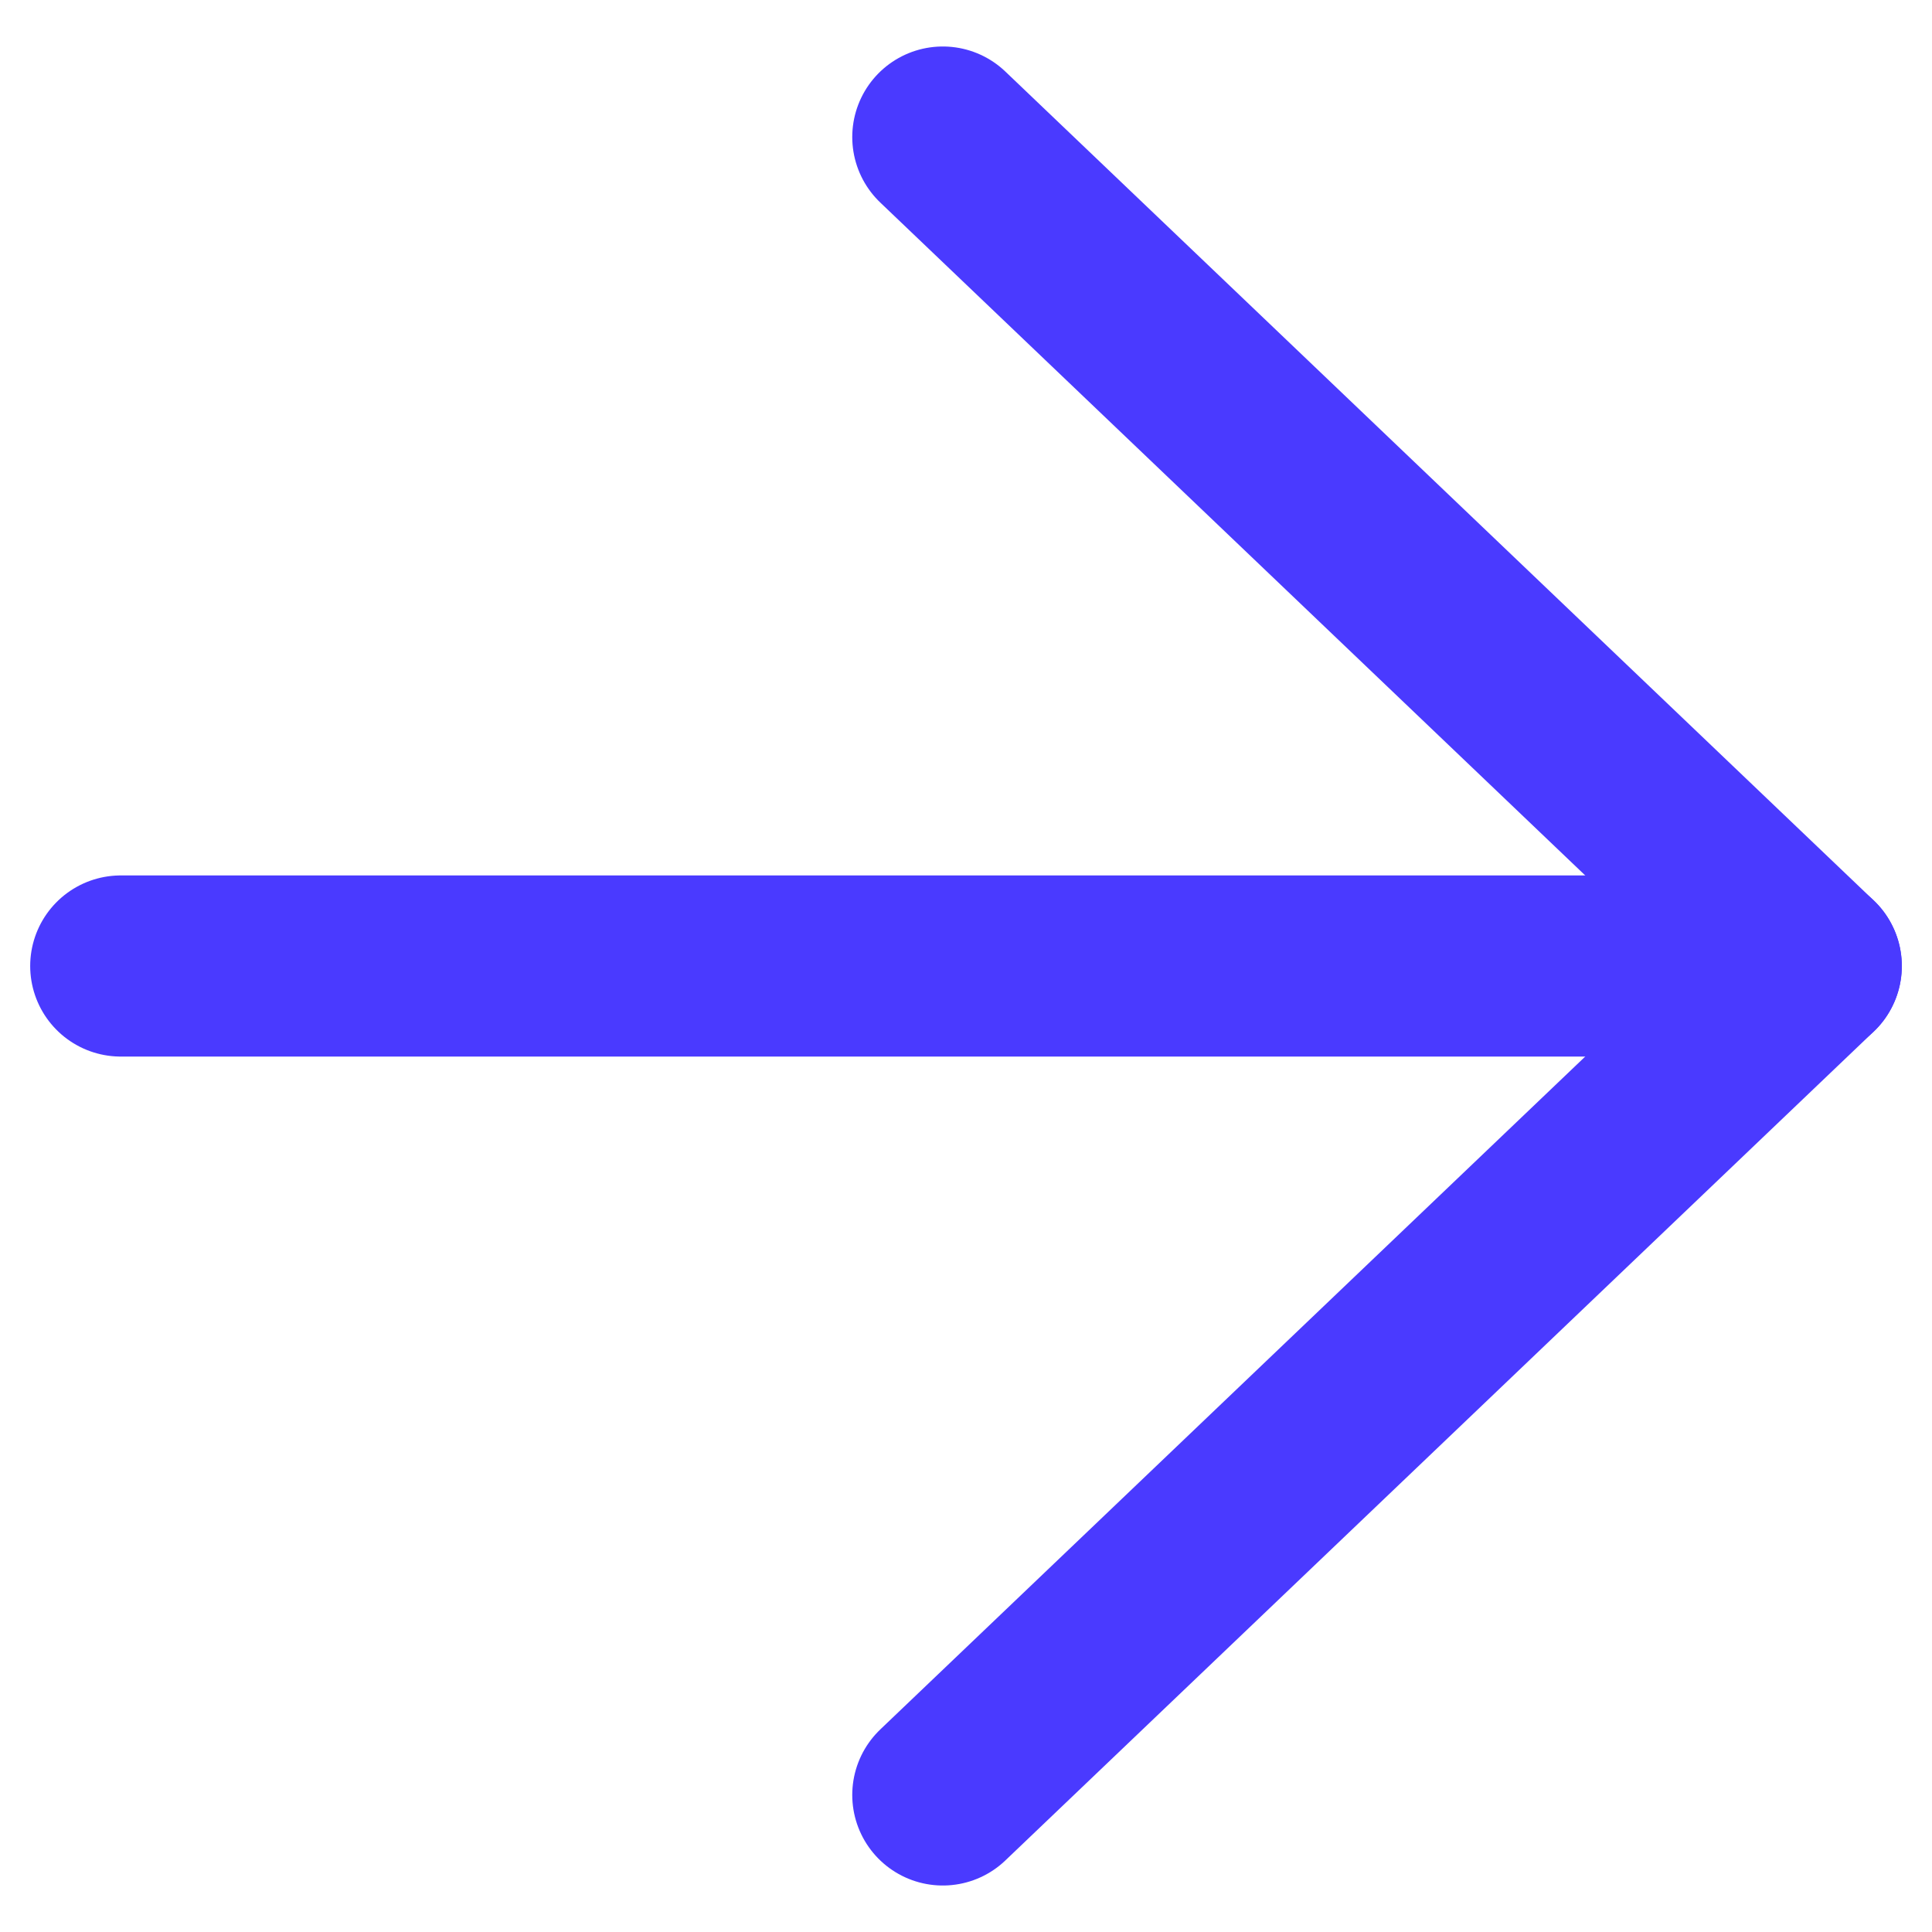 <svg width="16" height="16" viewBox="0 0 16 16" fill="none" xmlns="http://www.w3.org/2000/svg">
<g id="Arrow rigth">
<path id="Vector" d="M7.808 1.135L15 8L7.808 14.865" stroke="#4A3AFF" stroke-width="1.5" stroke-linecap="round" stroke-linejoin="round"/>
<path id="Vector_2" d="M15 8L1 8" stroke="#4A3AFF" stroke-width="1.5" stroke-linecap="round" stroke-linejoin="round"/>
</g>
</svg>
